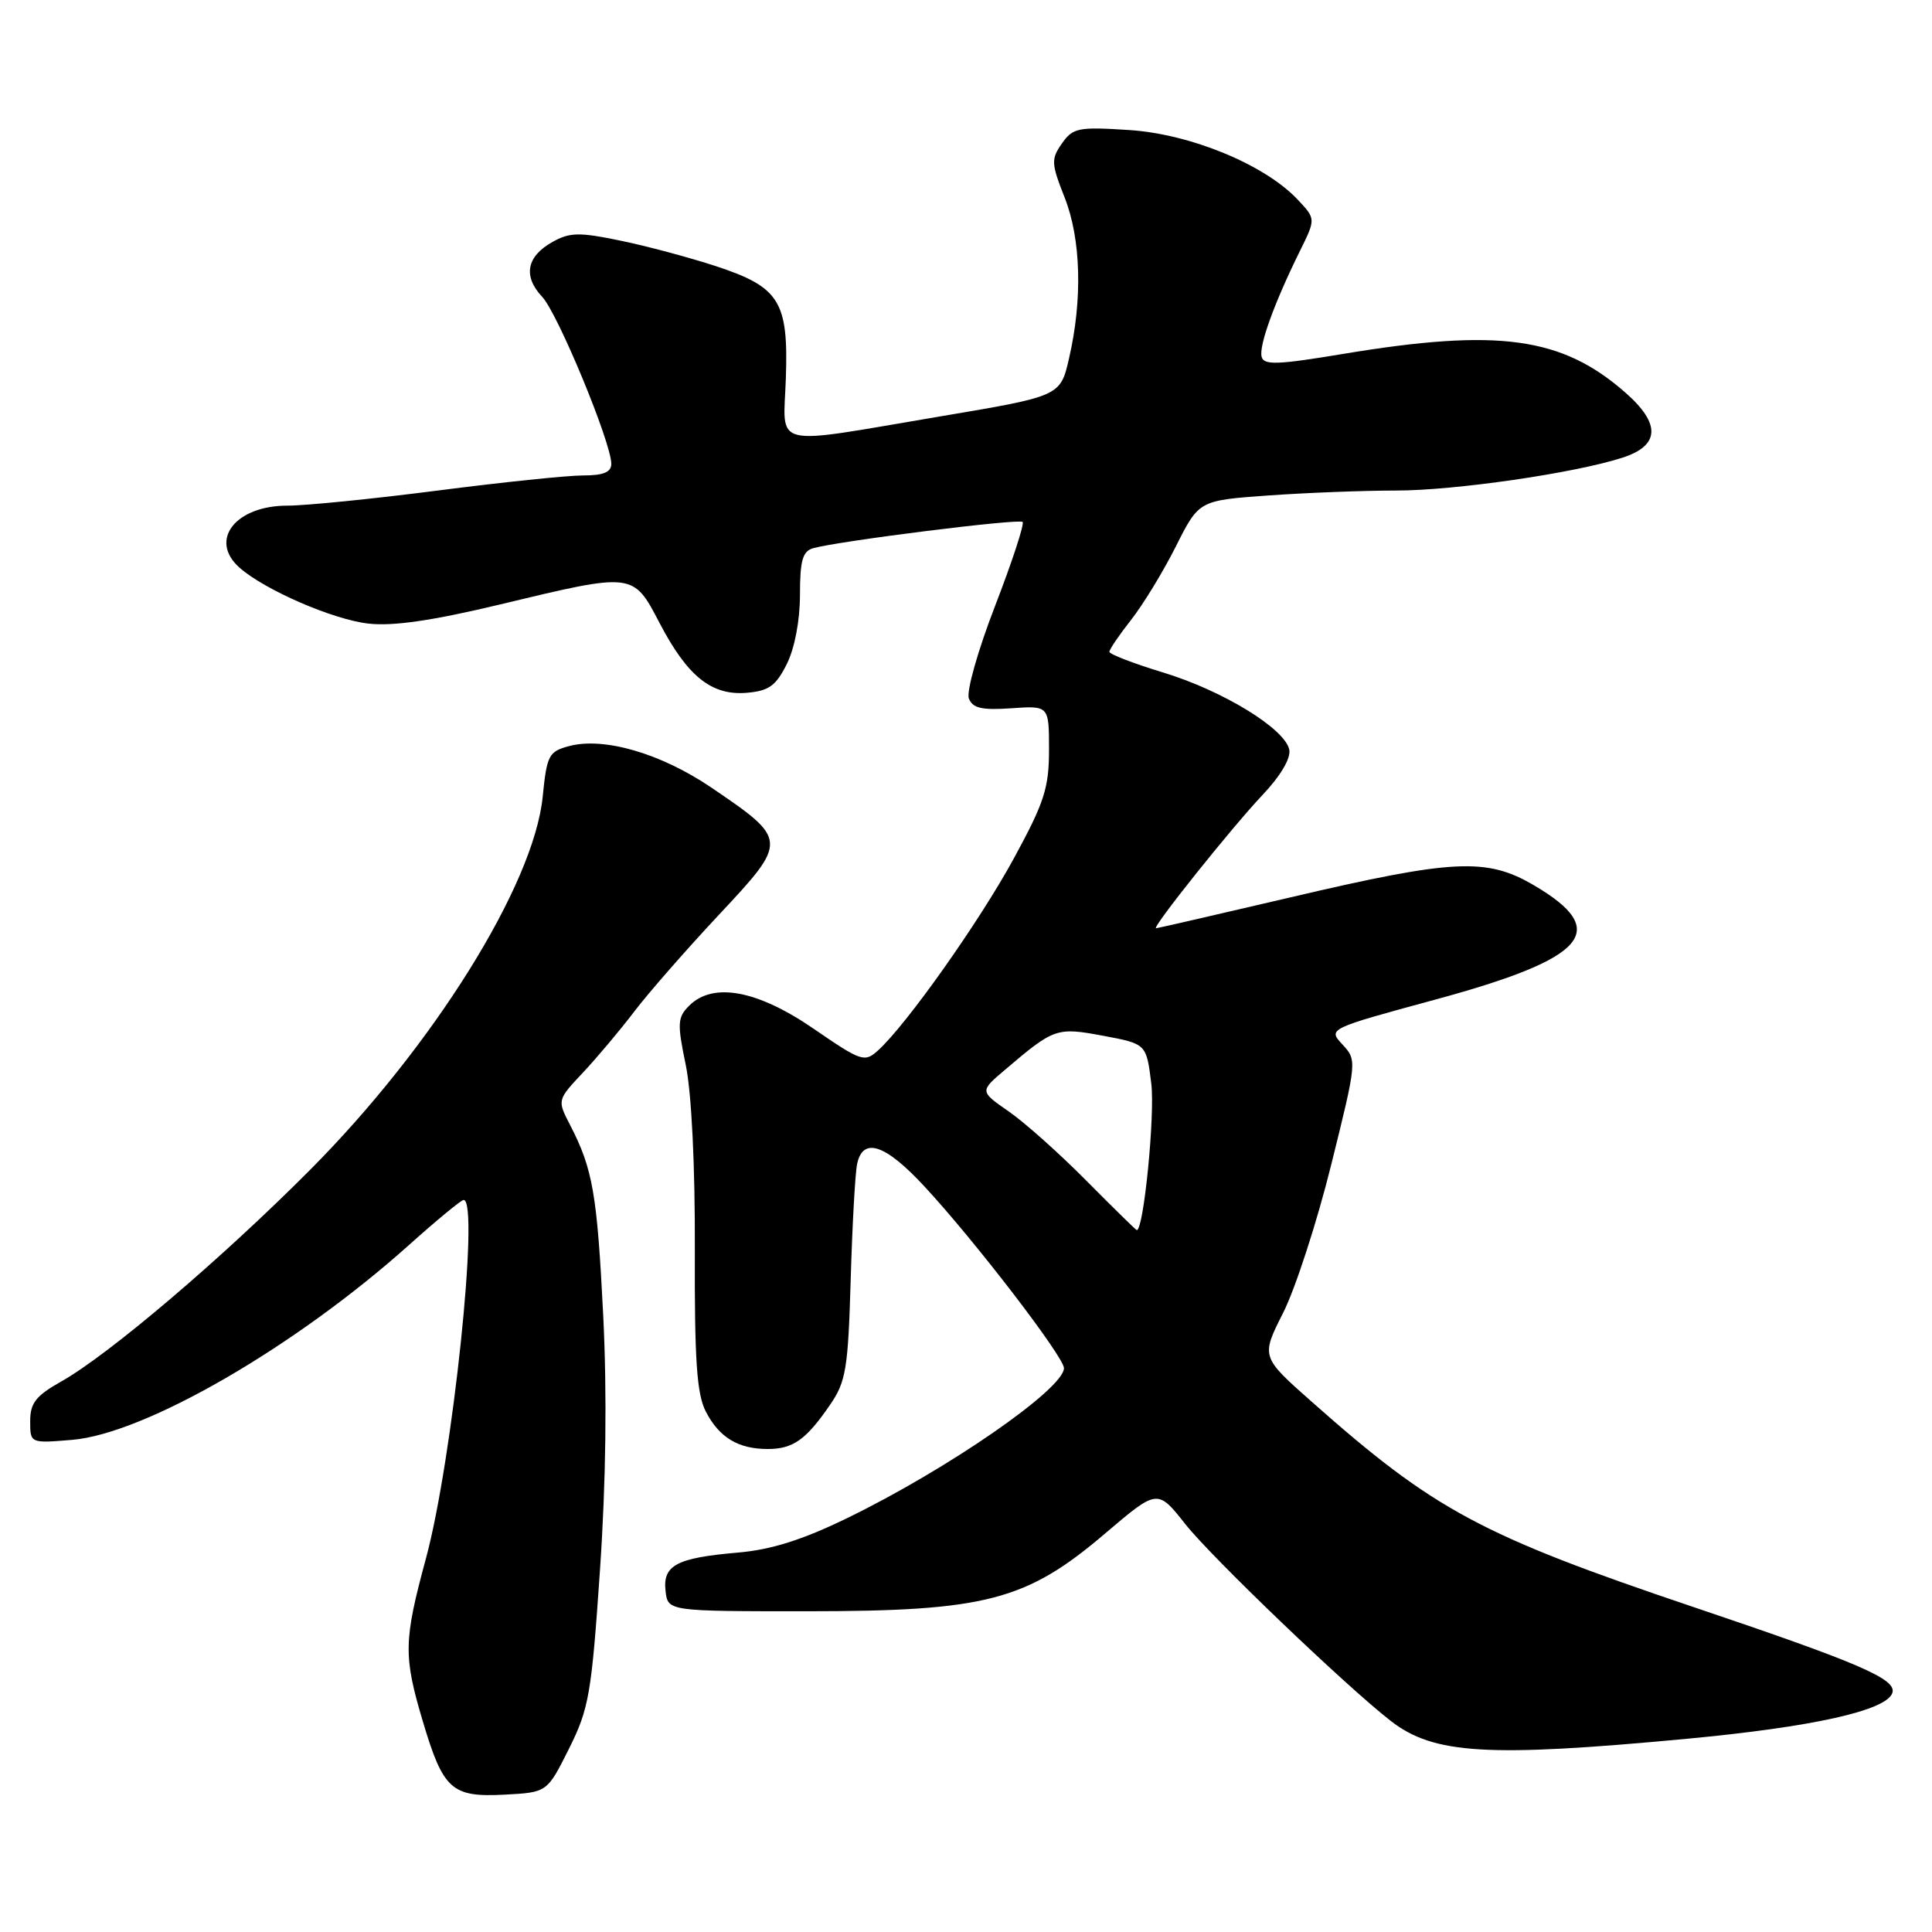 <?xml version="1.0" encoding="UTF-8" standalone="no"?>
<!DOCTYPE svg PUBLIC "-//W3C//DTD SVG 1.1//EN" "http://www.w3.org/Graphics/SVG/1.1/DTD/svg11.dtd" >
<svg xmlns="http://www.w3.org/2000/svg" xmlns:xlink="http://www.w3.org/1999/xlink" version="1.1" viewBox="0 0 256 256">
 <g >
 <path fill="currentColor"
d=" M 75.39 231.72 C 78.04 226.42 78.38 224.48 79.50 208.04 C 80.30 196.32 80.44 184.66 79.93 174.31 C 79.12 158.17 78.55 154.89 75.54 149.07 C 73.83 145.76 73.83 145.76 77.24 142.13 C 79.12 140.13 82.19 136.47 84.07 134.00 C 85.95 131.53 91.01 125.75 95.31 121.16 C 104.45 111.40 104.44 111.27 94.23 104.34 C 87.57 99.83 80.03 97.63 75.41 98.86 C 72.71 99.58 72.46 100.06 71.91 105.57 C 70.74 117.25 57.40 138.64 41.03 155.07 C 29.28 166.87 14.38 179.53 8.12 183.05 C 4.75 184.95 4.00 185.91 4.00 188.31 C 4.00 191.25 4.00 191.25 9.54 190.79 C 19.20 189.99 39.09 178.49 54.17 164.99 C 57.85 161.69 61.12 159.00 61.43 159.00 C 63.58 159.00 59.95 193.55 56.44 206.50 C 53.48 217.43 53.44 219.41 56.03 228.10 C 58.73 237.16 59.85 238.17 66.87 237.80 C 72.50 237.50 72.50 237.50 75.39 231.72 Z  M 223.49 230.40 C 240.24 228.83 250.00 226.65 250.75 224.31 C 251.33 222.49 246.45 220.38 224.45 212.96 C 196.19 203.43 190.05 200.13 173.79 185.72 C 167.08 179.78 167.08 179.78 170.03 173.94 C 171.65 170.73 174.52 161.89 176.40 154.30 C 179.80 140.61 179.81 140.48 177.89 138.41 C 175.95 136.32 175.95 136.32 190.15 132.46 C 210.36 126.97 213.51 123.32 203.23 117.29 C 196.97 113.62 192.58 113.84 171.01 118.90 C 161.39 121.15 153.37 123.00 153.18 123.00 C 152.54 123.00 163.26 109.59 167.27 105.36 C 169.65 102.85 171.05 100.50 170.84 99.36 C 170.30 96.57 162.04 91.51 154.06 89.09 C 150.18 87.91 147.00 86.68 147.00 86.37 C 147.00 86.05 148.29 84.15 149.87 82.14 C 151.45 80.14 154.12 75.76 155.81 72.40 C 158.87 66.31 158.87 66.31 168.09 65.65 C 173.16 65.29 180.76 65.00 184.98 65.00 C 192.79 65.00 208.67 62.69 215.00 60.64 C 219.96 59.03 220.08 56.15 215.37 52.02 C 206.96 44.64 198.55 43.48 178.00 46.89 C 169.22 48.35 167.45 48.41 167.17 47.26 C 166.80 45.78 168.88 40.07 172.25 33.25 C 174.35 29.00 174.35 29.00 171.96 26.46 C 167.61 21.82 157.74 17.75 149.61 17.23 C 142.87 16.79 142.16 16.94 140.71 19.01 C 139.26 21.08 139.29 21.66 141.07 26.17 C 143.24 31.67 143.46 39.68 141.65 47.50 C 140.50 52.50 140.50 52.50 124.50 55.19 C 101.78 59.02 103.81 59.53 104.13 50.13 C 104.48 39.93 103.30 38.04 94.84 35.26 C 91.35 34.12 85.66 32.59 82.18 31.88 C 76.74 30.75 75.48 30.78 73.19 32.07 C 69.76 33.99 69.28 36.61 71.85 39.34 C 73.92 41.55 81.00 58.66 81.00 61.46 C 81.00 62.57 79.96 63.00 77.25 63.00 C 75.19 63.00 66.53 63.90 58.00 65.00 C 49.47 66.10 40.51 67.00 38.08 67.00 C 31.17 67.00 27.63 71.60 31.75 75.23 C 35.09 78.18 44.18 82.12 48.83 82.63 C 52.09 83.00 57.36 82.23 66.31 80.08 C 83.99 75.83 83.88 75.82 87.39 82.54 C 91.10 89.64 94.29 92.19 98.95 91.80 C 101.88 91.55 102.81 90.88 104.25 88.00 C 105.30 85.90 106.00 82.22 106.00 78.82 C 106.00 74.26 106.35 73.04 107.75 72.64 C 111.11 71.69 135.03 68.69 135.50 69.16 C 135.76 69.42 134.12 74.42 131.86 80.27 C 129.58 86.16 128.03 91.63 128.38 92.55 C 128.88 93.84 130.08 94.12 134.01 93.85 C 139.00 93.50 139.00 93.50 139.00 99.35 C 139.00 104.42 138.38 106.33 134.33 113.76 C 129.77 122.13 120.09 135.81 116.34 139.19 C 114.56 140.80 114.14 140.66 107.82 136.32 C 100.36 131.19 94.48 130.10 91.32 133.26 C 89.77 134.80 89.72 135.60 90.87 141.13 C 91.64 144.88 92.11 154.45 92.07 165.70 C 92.02 180.24 92.33 184.73 93.52 187.03 C 95.30 190.48 97.81 192.00 101.74 192.00 C 105.09 192.00 106.82 190.77 110.01 186.11 C 112.09 183.08 112.38 181.33 112.72 169.61 C 112.93 162.40 113.31 155.49 113.57 154.25 C 114.33 150.60 117.31 151.60 122.53 157.25 C 129.25 164.50 141.00 179.83 140.98 181.29 C 140.94 184.06 125.53 194.71 112.23 201.17 C 106.30 204.05 102.19 205.35 97.73 205.73 C 89.63 206.43 87.80 207.41 88.19 210.82 C 88.50 213.50 88.50 213.50 107.00 213.50 C 130.63 213.49 136.00 212.09 146.44 203.19 C 153.37 197.29 153.37 197.29 157.06 201.95 C 160.55 206.37 178.30 223.38 184.28 228.03 C 189.96 232.45 197.09 232.88 223.49 230.40 Z  M 143.97 156.47 C 140.41 152.87 135.77 148.73 133.66 147.27 C 129.81 144.60 129.81 144.60 133.16 141.76 C 139.68 136.21 140.01 136.09 146.20 137.25 C 151.90 138.32 151.90 138.32 152.55 143.57 C 153.06 147.67 151.55 163.00 150.63 163.00 C 150.53 163.00 147.53 160.06 143.97 156.47 Z "/>
</g>
</svg>